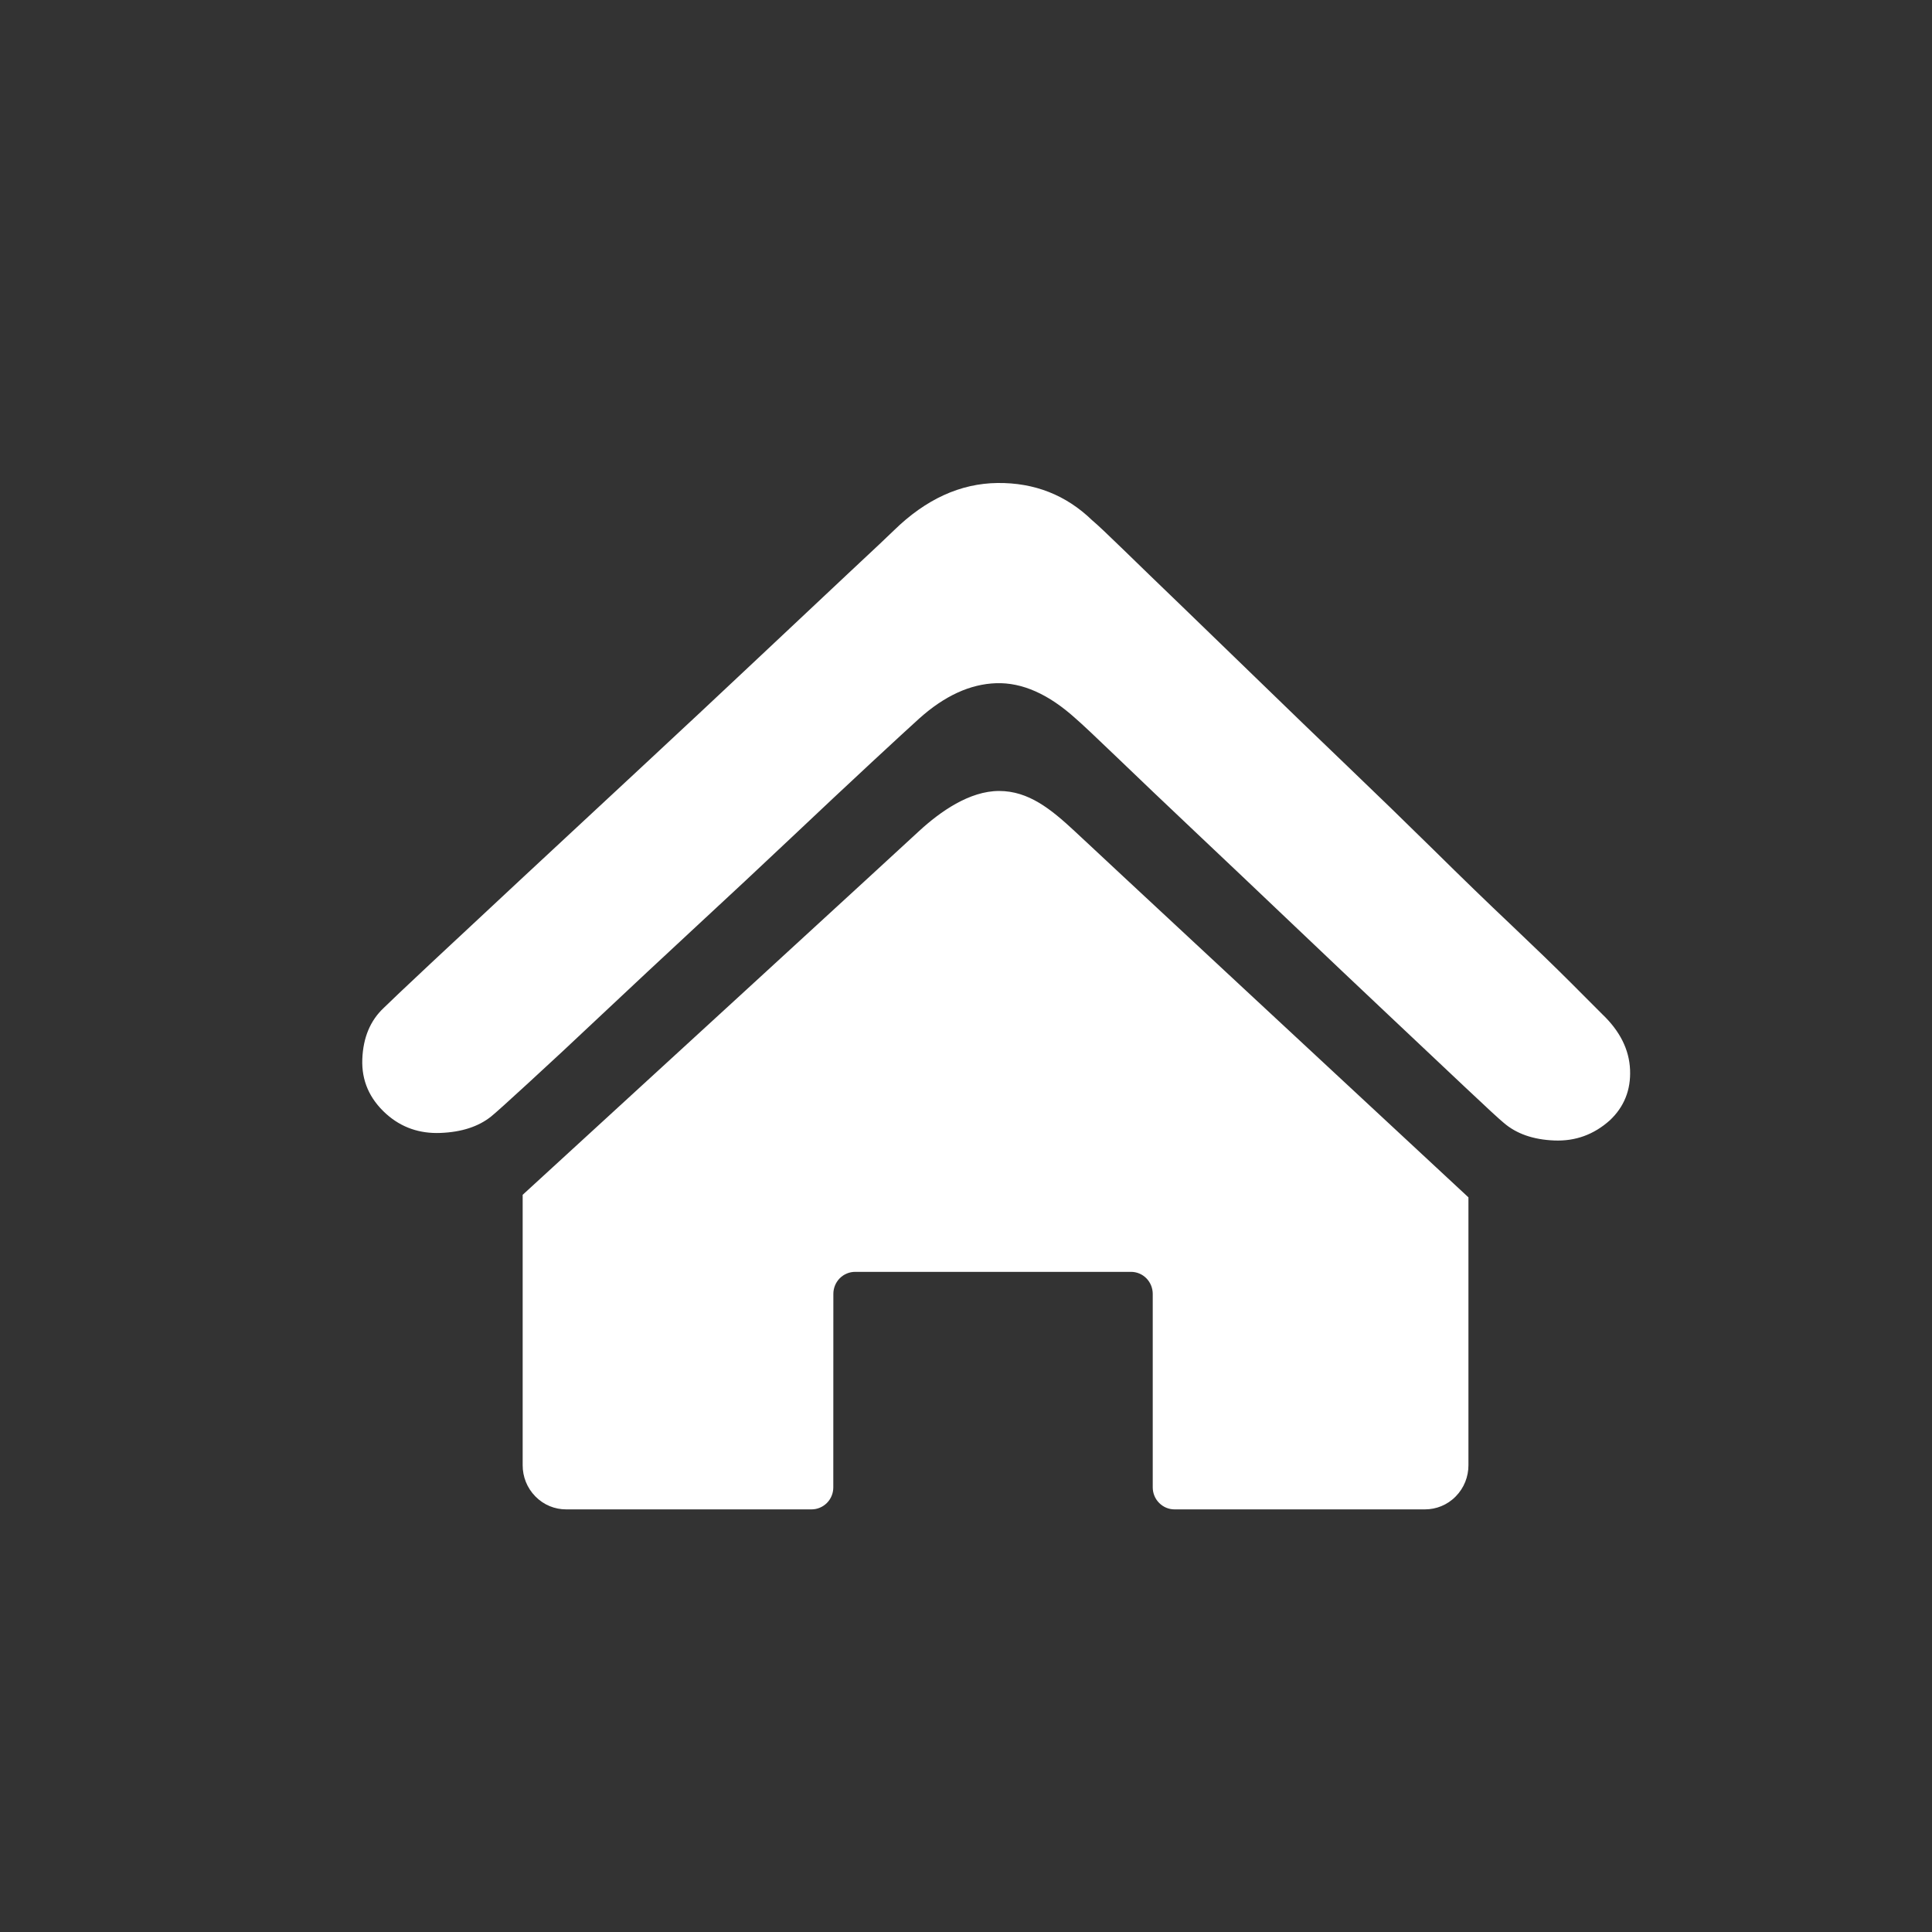 <?xml version="1.0" encoding="UTF-8"?>
<svg width="32px" height="32px" viewBox="0 0 32 32" version="1.1" xmlns="http://www.w3.org/2000/svg" xmlns:xlink="http://www.w3.org/1999/xlink">
    <rect x="0" y="0" width="32" height="32" fill="#333333" stroke="none"/>
    <title>icon/home</title>
    <g id="第五期UI优化" stroke="none" stroke-width="1" fill="none" fill-rule="evenodd">
        <g id="v5-Venture-Management-info" transform="translate(-300, -345)">
            <g id="Navigation/home" transform="translate(270, 326)">
                <g id="icon/home" transform="translate(30, 19)">
                    <rect id="矩形备份-10" x="0" y="0" width="32" height="32" rx="7"></rect>
                    <g id="Group" transform="translate(6, 8)" fill="#FFFFFF">
                        <path d="M11.797,5.764 C11.406,5.401 11.037,5.101 10.548,5.101 C10.057,5.101 9.573,5.443 9.224,5.764 C9.168,5.82 3.8,10.744 2.657,11.79 L2.657,16.269 C2.657,16.457 2.727,16.643 2.868,16.786 C3.008,16.929 3.192,17 3.376,17 L7.442,17 C7.534,17 7.626,16.964 7.697,16.893 C7.767,16.822 7.802,16.729 7.802,16.636 L7.803,13.431 C7.803,13.338 7.838,13.245 7.908,13.173 C7.979,13.102 8.071,13.066 8.163,13.066 L12.734,13.066 C12.826,13.066 12.918,13.102 12.988,13.173 C13.058,13.245 13.093,13.338 13.093,13.432 L13.093,16.635 C13.093,16.728 13.128,16.822 13.199,16.893 C13.269,16.964 13.361,17 13.453,17 L17.602,17 C17.786,17 17.971,16.929 18.111,16.786 C18.252,16.643 18.322,16.456 18.322,16.269 L18.322,11.832 C17.164,10.758 11.838,5.806 11.797,5.764 Z M20.999,9.719 C20.985,9.384 20.831,9.077 20.538,8.798 L20.016,8.275 C19.751,8.01 19.423,7.693 19.033,7.323 C18.642,6.954 18.214,6.539 17.747,6.078 C17.279,5.618 16.802,5.154 16.314,4.687 C15.826,4.219 15.345,3.756 14.871,3.295 C14.397,2.835 13.968,2.42 13.585,2.05 C13.201,1.681 12.877,1.367 12.612,1.109 C12.347,0.851 12.173,0.687 12.089,0.617 C11.657,0.199 11.134,-0.007 10.521,0 C9.907,0.007 9.335,0.268 8.806,0.785 C8.736,0.854 8.489,1.088 8.063,1.485 C7.638,1.883 7.129,2.361 6.537,2.919 C5.944,3.477 5.303,4.077 4.613,4.718 C3.922,5.36 3.277,5.96 2.678,6.517 C2.078,7.075 1.563,7.557 1.13,7.961 C0.698,8.366 0.44,8.61 0.356,8.694 C0.133,8.903 0.015,9.185 0.001,9.541 C-0.013,9.897 0.119,10.2 0.398,10.451 C0.649,10.675 0.949,10.779 1.297,10.765 C1.646,10.751 1.925,10.66 2.134,10.493 C2.204,10.437 2.409,10.252 2.751,9.938 C3.093,9.625 3.501,9.245 3.975,8.798 C4.449,8.352 4.964,7.871 5.522,7.354 C6.08,6.838 6.61,6.343 7.112,5.869 C7.614,5.395 8.056,4.98 8.44,4.624 C8.823,4.268 9.085,4.028 9.224,3.902 C9.643,3.526 10.068,3.33 10.5,3.316 C10.932,3.302 11.371,3.498 11.817,3.902 C11.915,3.986 12.145,4.202 12.508,4.551 C12.87,4.899 13.302,5.311 13.804,5.785 C14.306,6.259 14.84,6.765 15.404,7.302 C15.969,7.839 16.499,8.342 16.994,8.808 C17.489,9.276 17.914,9.677 18.27,10.011 C18.625,10.346 18.838,10.542 18.907,10.598 C19.117,10.779 19.395,10.876 19.744,10.89 C20.093,10.904 20.399,10.793 20.664,10.556 C20.901,10.333 21.013,10.053 20.999,9.719 Z" id="Fill-1"></path>
                    </g>
                </g>
            </g>
        </g>
    </g>
</svg>